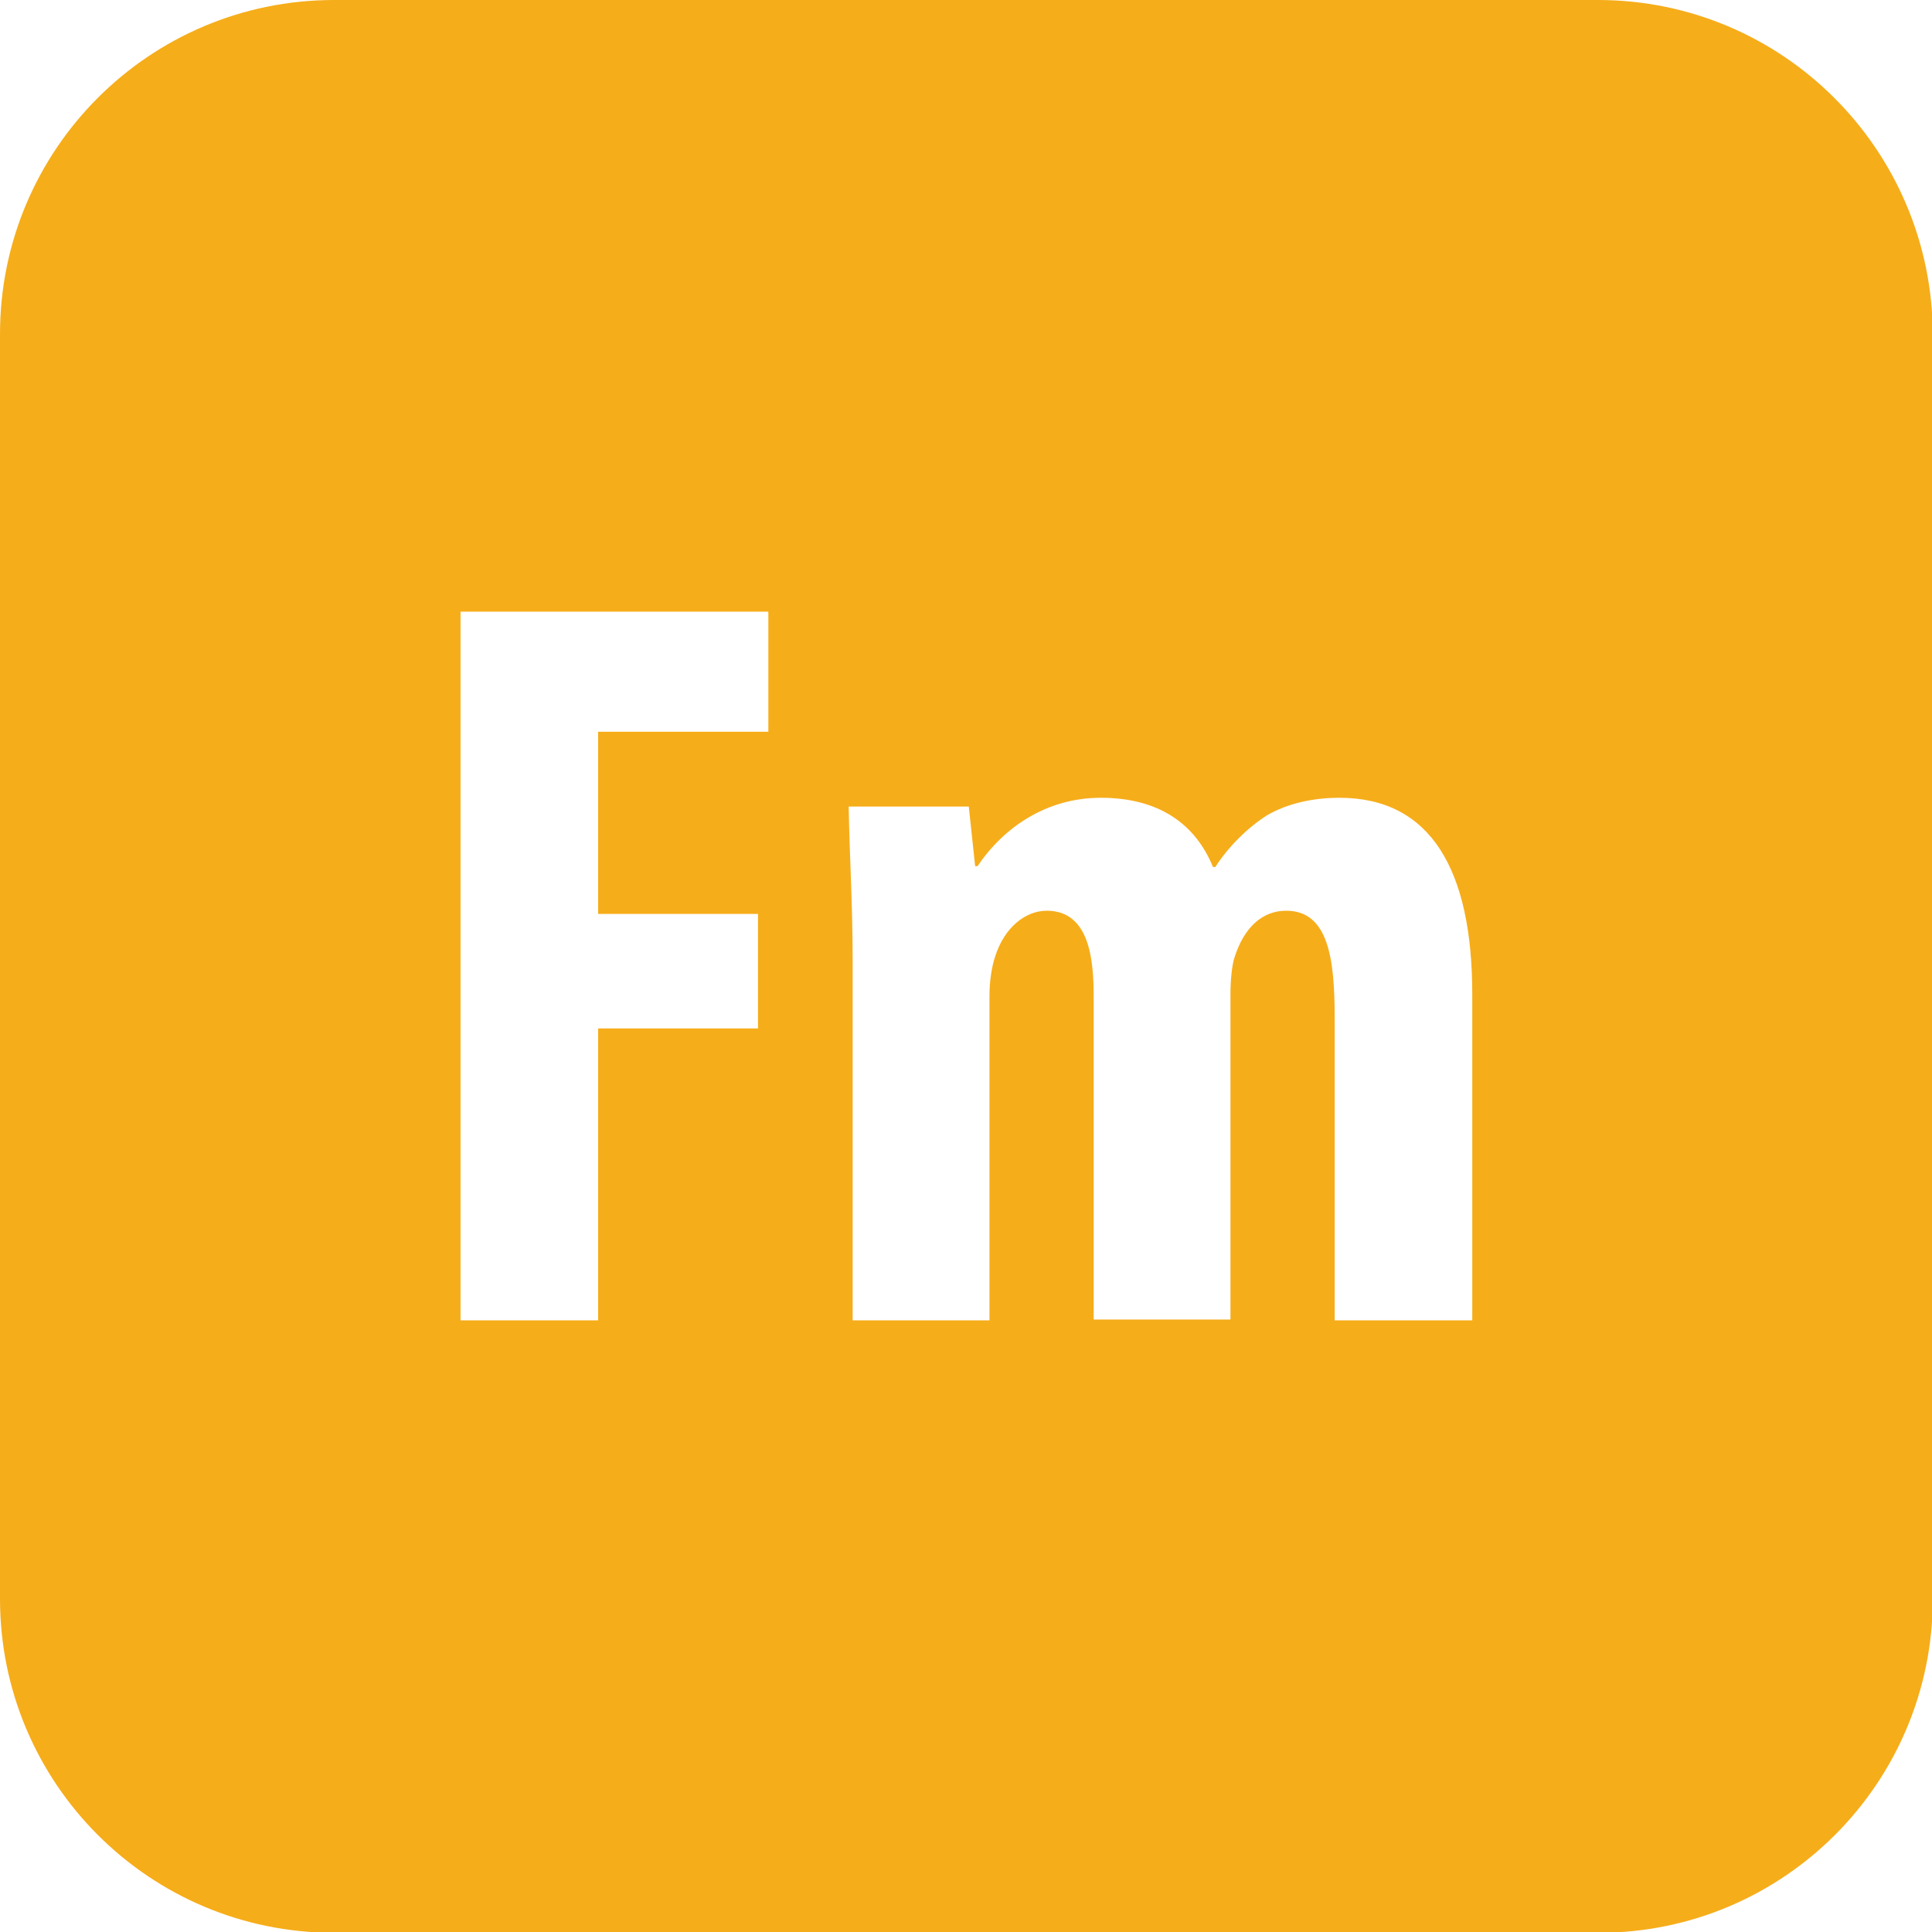 <?xml version="1.0" ?><svg id="Layer_1" style="enable-background:new 0 0 242.9 242.9;" version="1.1" viewBox="0 0 242.9 242.9" xml:space="preserve" xmlns="http://www.w3.org/2000/svg" xmlns:xlink="http://www.w3.org/1999/xlink"><style type="text/css">
	.st0{fill:#F6AD1A;}
</style><path class="st0" d="M200.9,0H42C18.8,0,0,18.8,0,42v159c0,23.2,18.8,42,42,42h159c23.2,0,42-18.8,42-42V42  C242.9,18.8,224.1,0,200.9,0z M96.7,92H75.2v22.9h20.1v14.4H75.2V166H57.9V76.9h38.7V92z M185,166h-17.2v-38.1  c0-7.4-0.8-13.4-6.1-13.4c-3,0-5.3,2.1-6.5,5.9c-0.3,0.9-0.5,2.8-0.5,4.5v41h-17.2v-40.6c0-4.6-0.5-10.8-5.9-10.8  c-2.6,0-5.3,2-6.5,5.8c-0.4,1.2-0.7,3-0.7,4.9V166h-17.2v-45.2c0-7.1-0.4-13.4-0.5-19.4h15.1l0.8,7.5h0.3c3.3-4.9,8.7-8.6,15.5-8.6  c7.3,0,11.9,3.3,14.1,8.7h0.3c1.6-2.5,4-4.9,6.5-6.5c2.6-1.5,5.8-2.2,9.1-2.2c11.5,0,16.7,9.1,16.7,24.7V166z"/></svg>